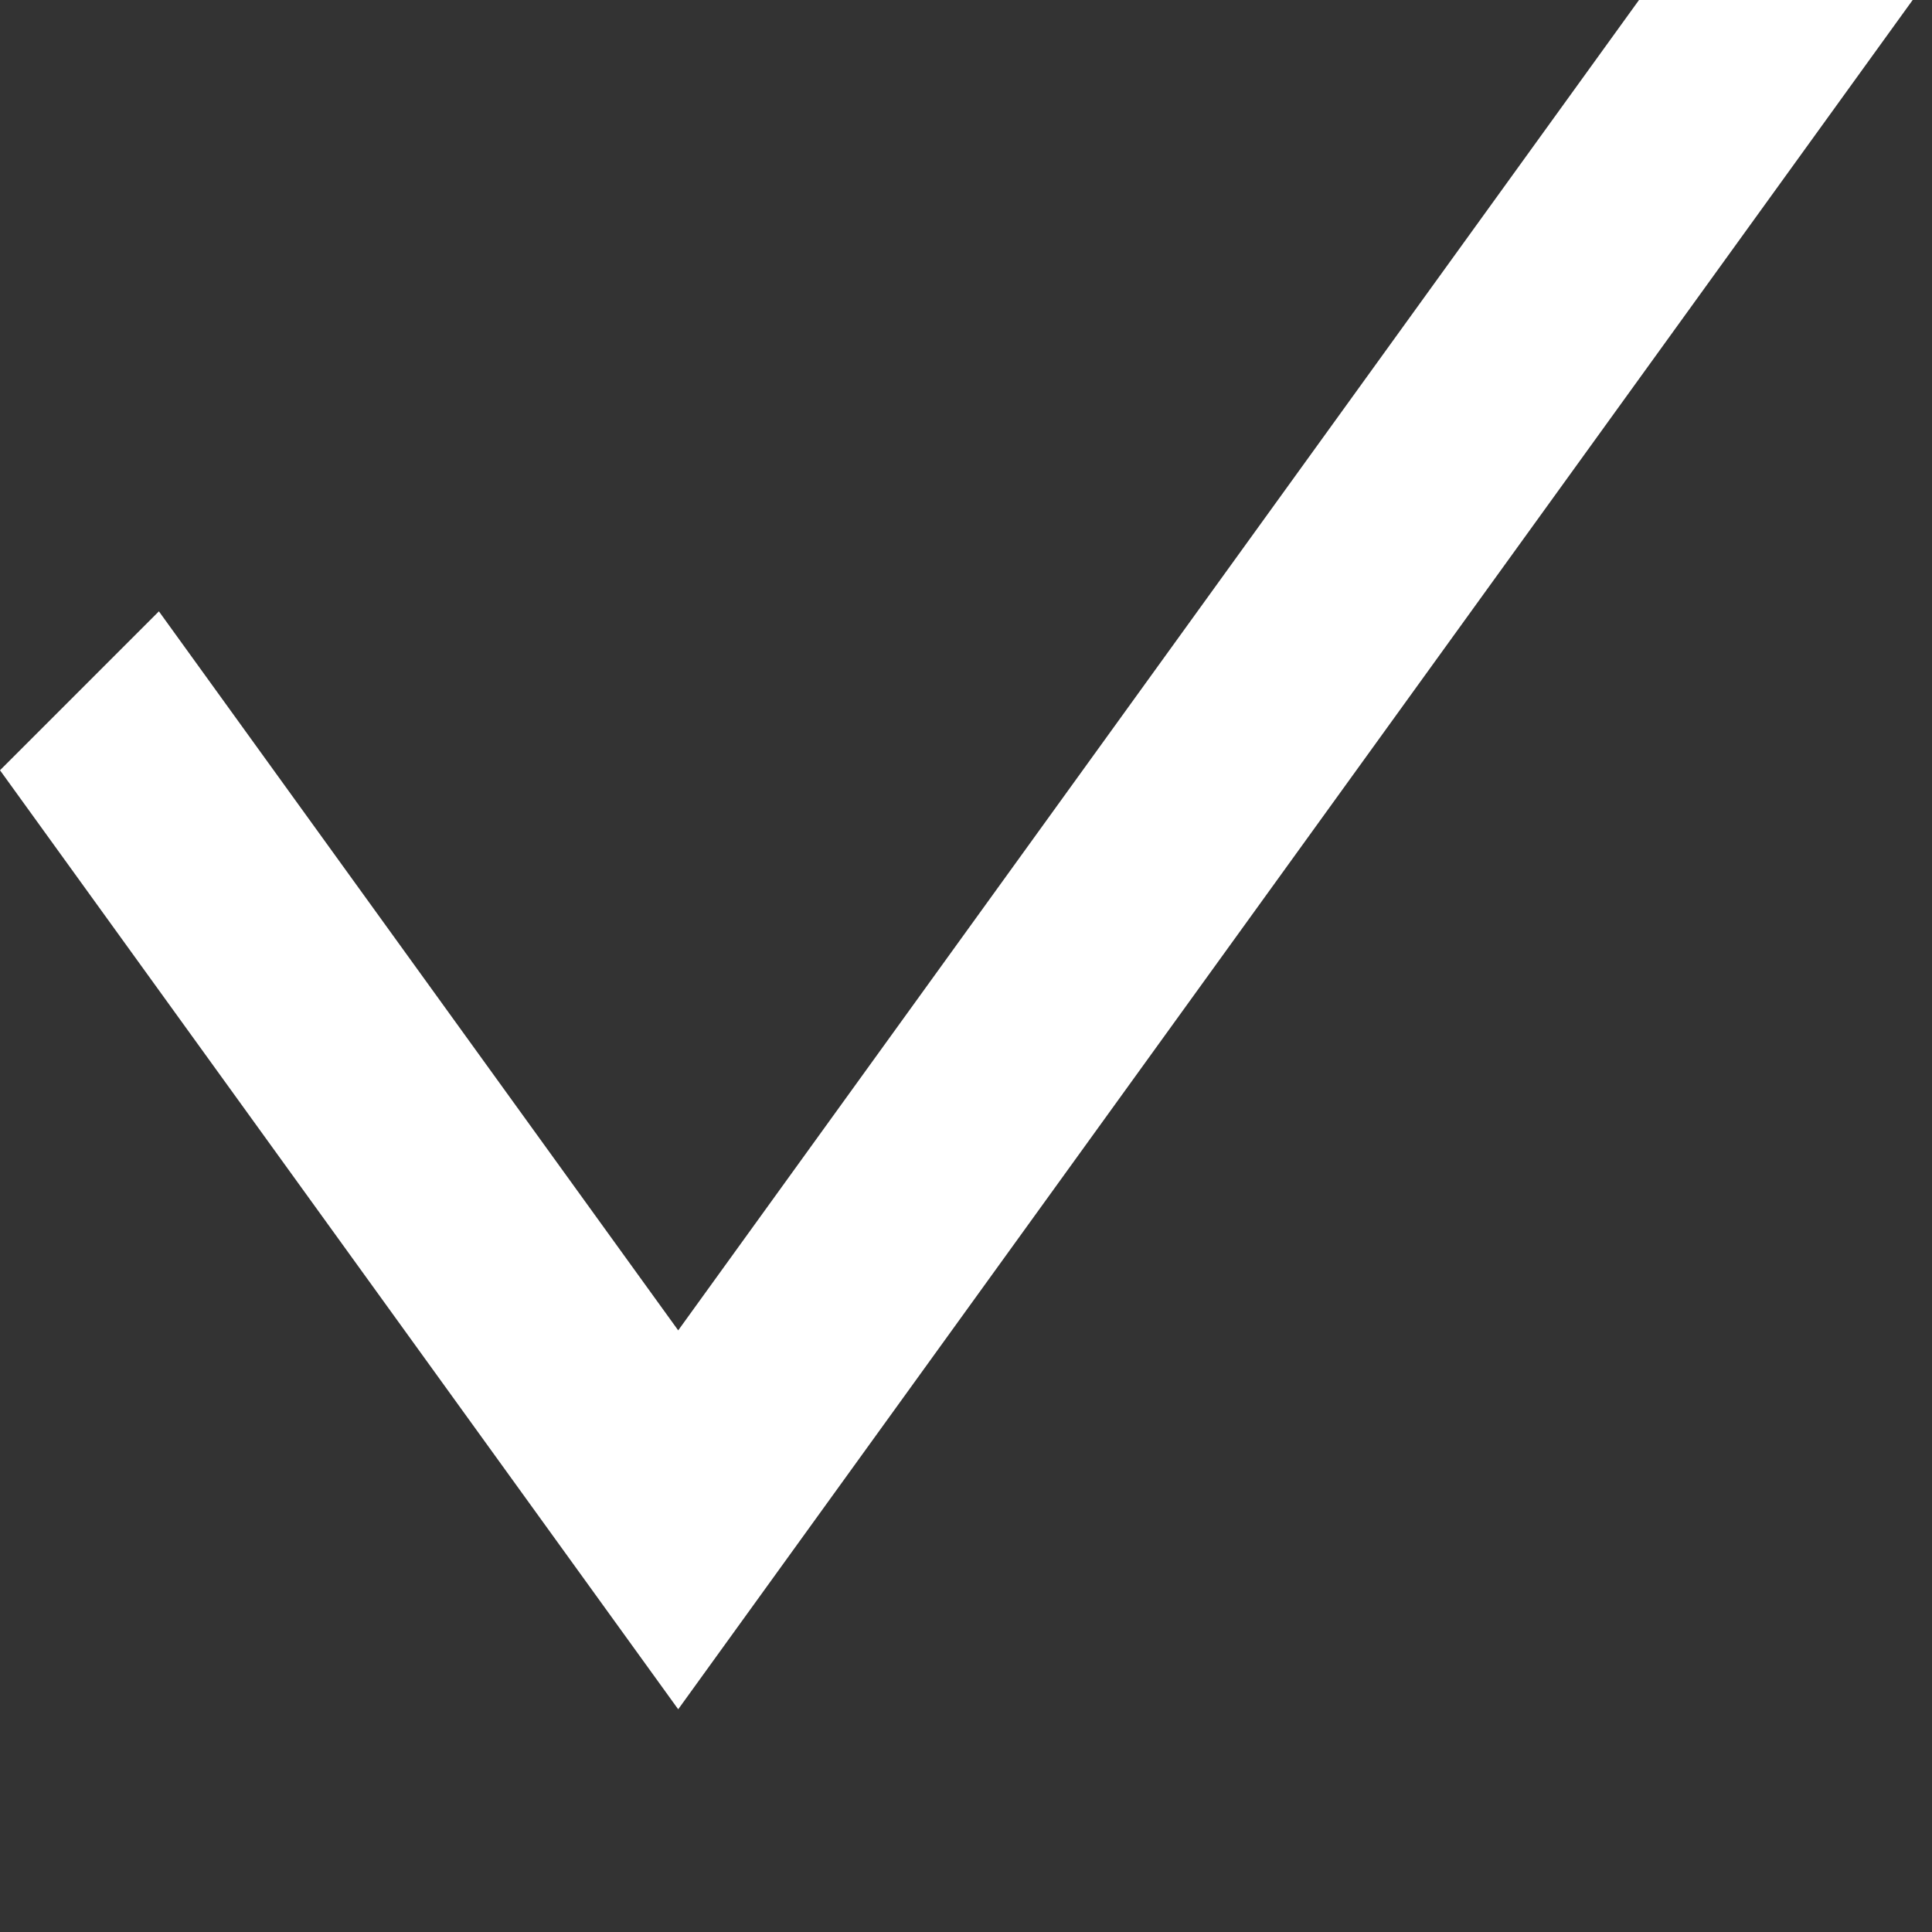 <svg width="141.732" height="141.732" xmlns="http://www.w3.org/2000/svg">

 <rect width="100%" height="100%" fill="#333333" stroke="none"/>

 <g>
  <title>background</title>
  <rect fill="none" id="canvas_background" height="402" width="582" y="-1" x="-1"/>
 </g>
 <g>
  <title>Layer 1</title>
  <polygon fill="#ffffff" id="svg_1" points="120.238,0 49.753,97.596 11.657,44.848 0,56.506 49.753,125.393 140.314,0  "/>
 </g>
</svg>